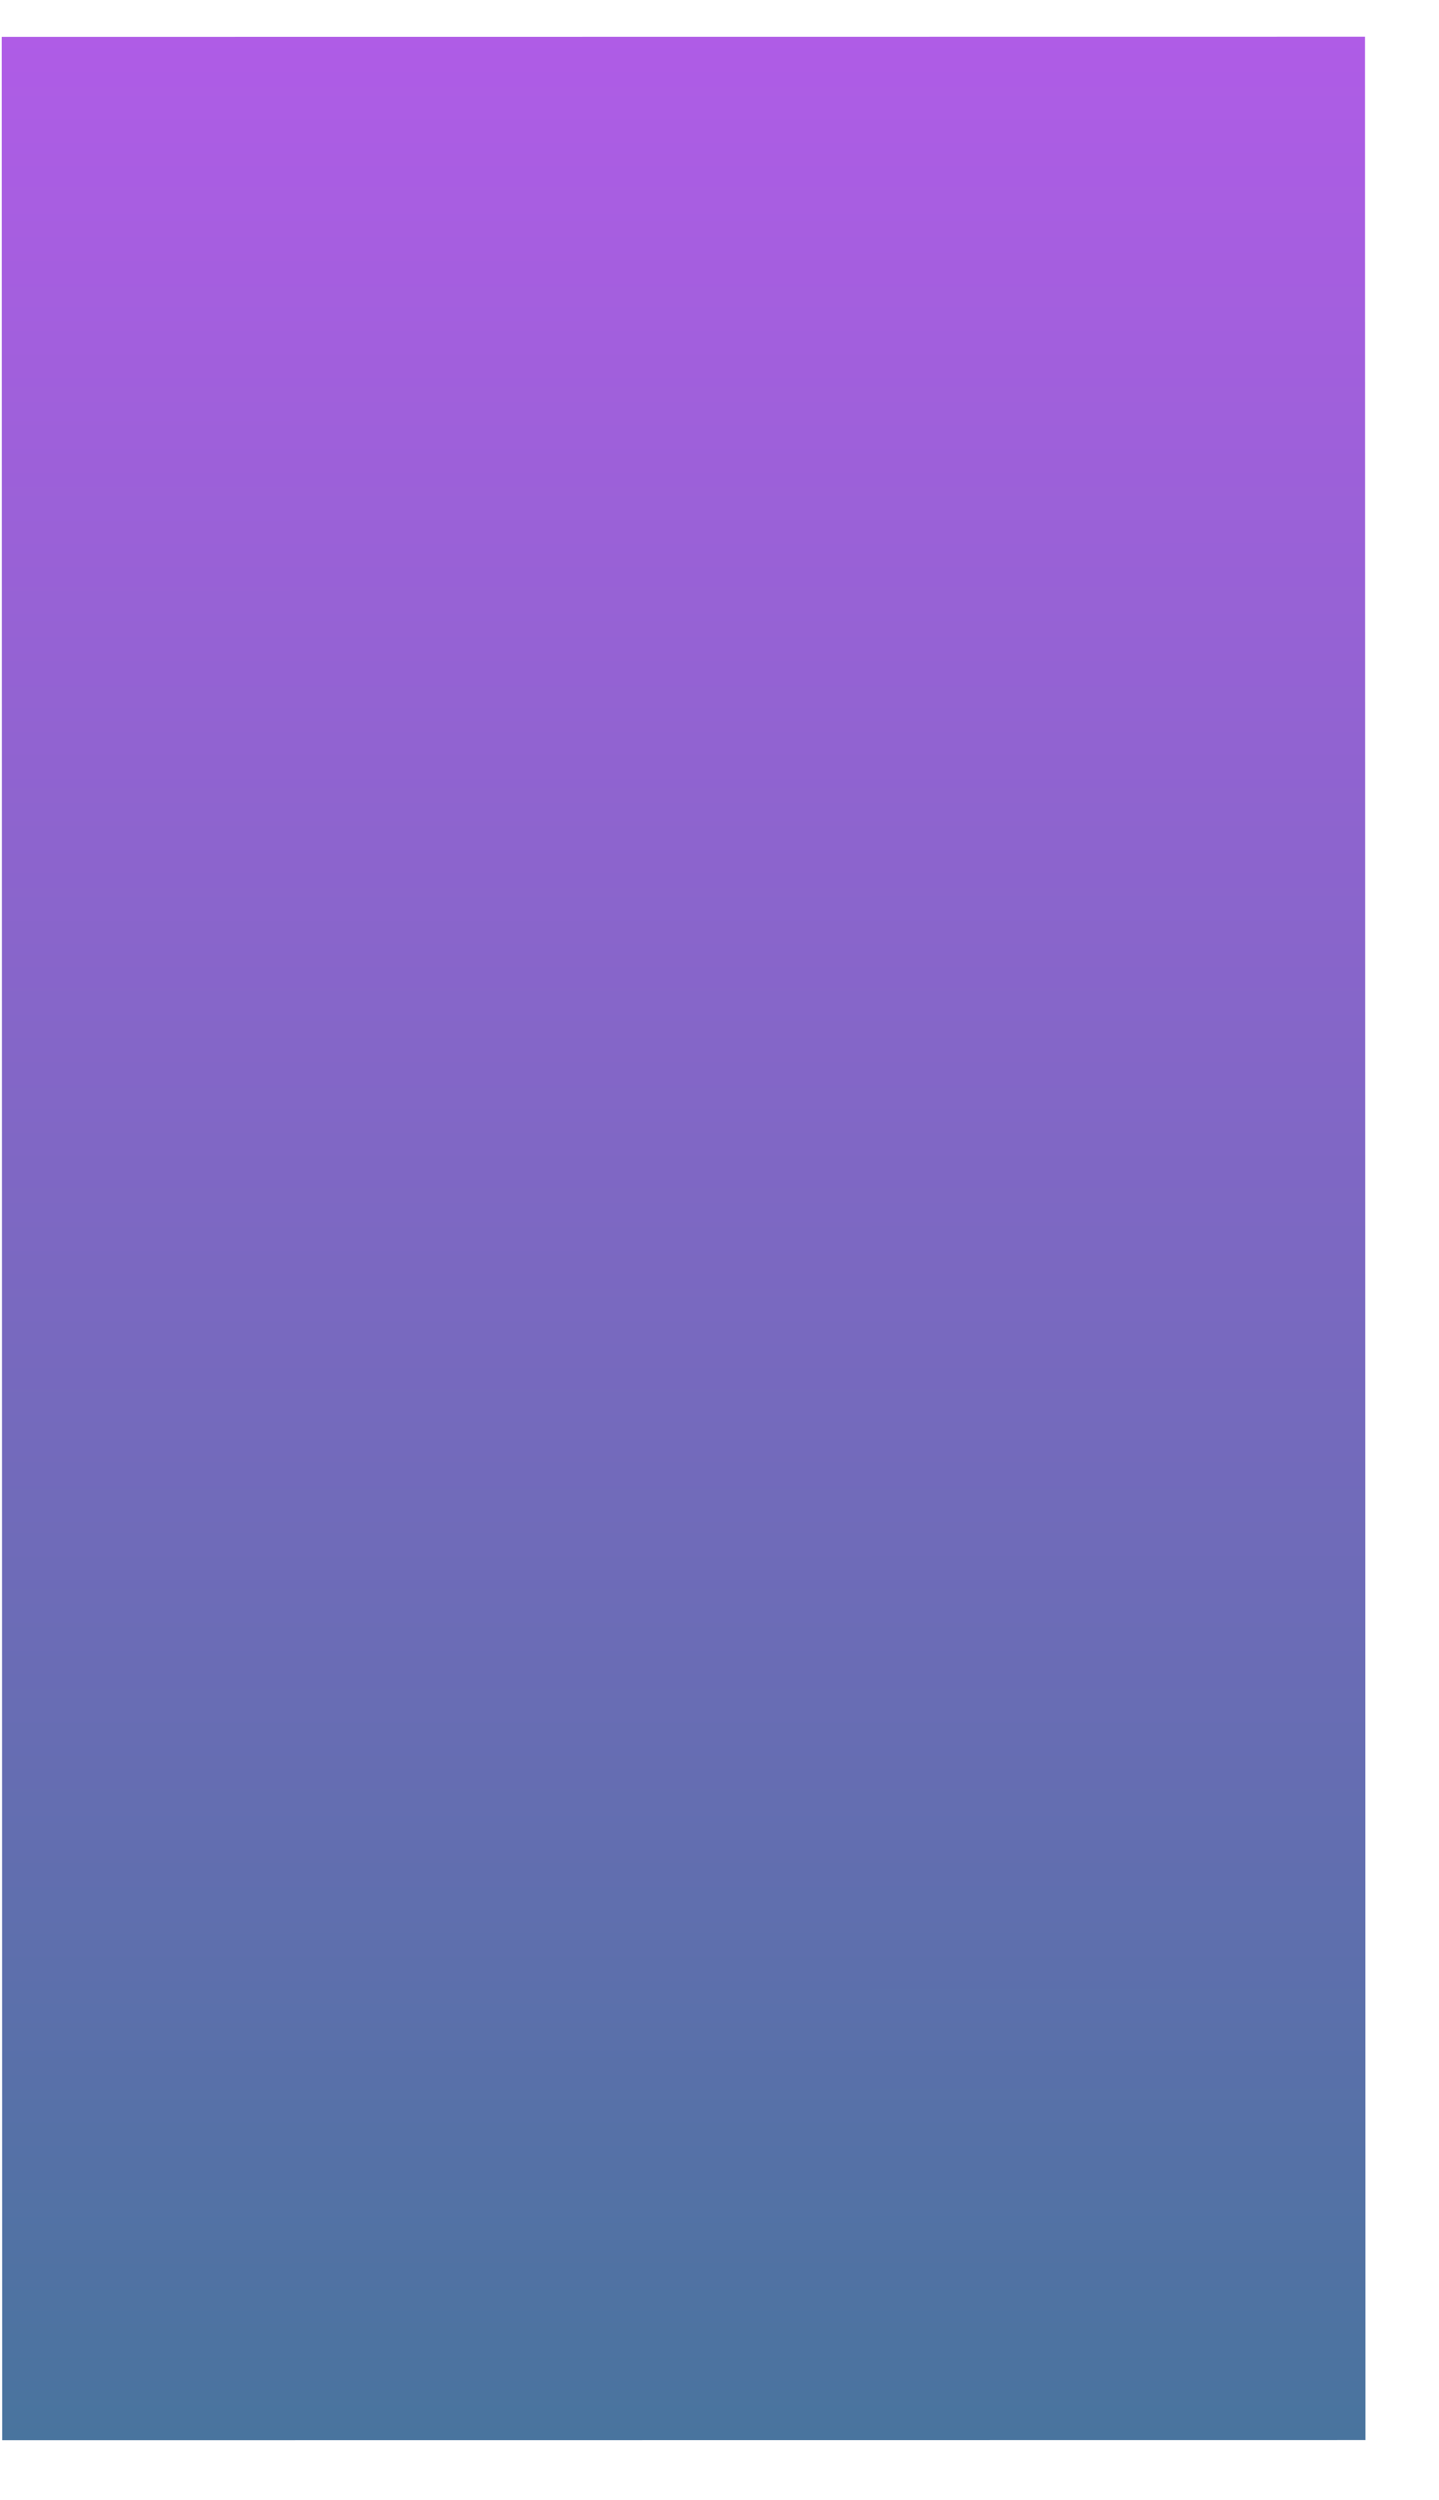 <svg width="19" height="33" viewBox="0 0 19 33" fill="none" xmlns="http://www.w3.org/2000/svg">
<path id="Rectangle 26" d="M0.029 32.21L0.023 0.487L18.023 0.485L18.029 32.208L0.029 32.21Z" fill="url(#paint0_linear_7_600)"/>
<defs>
<linearGradient id="paint0_linear_7_600" x1="18.029" y1="32.208" x2="18.025" y2="0.485" gradientUnits="userSpaceOnUse">
<stop stop-color="#49749E"/>
<stop offset="1" stop-color="#AF5CE6"/>
</linearGradient>
</defs>
</svg>
